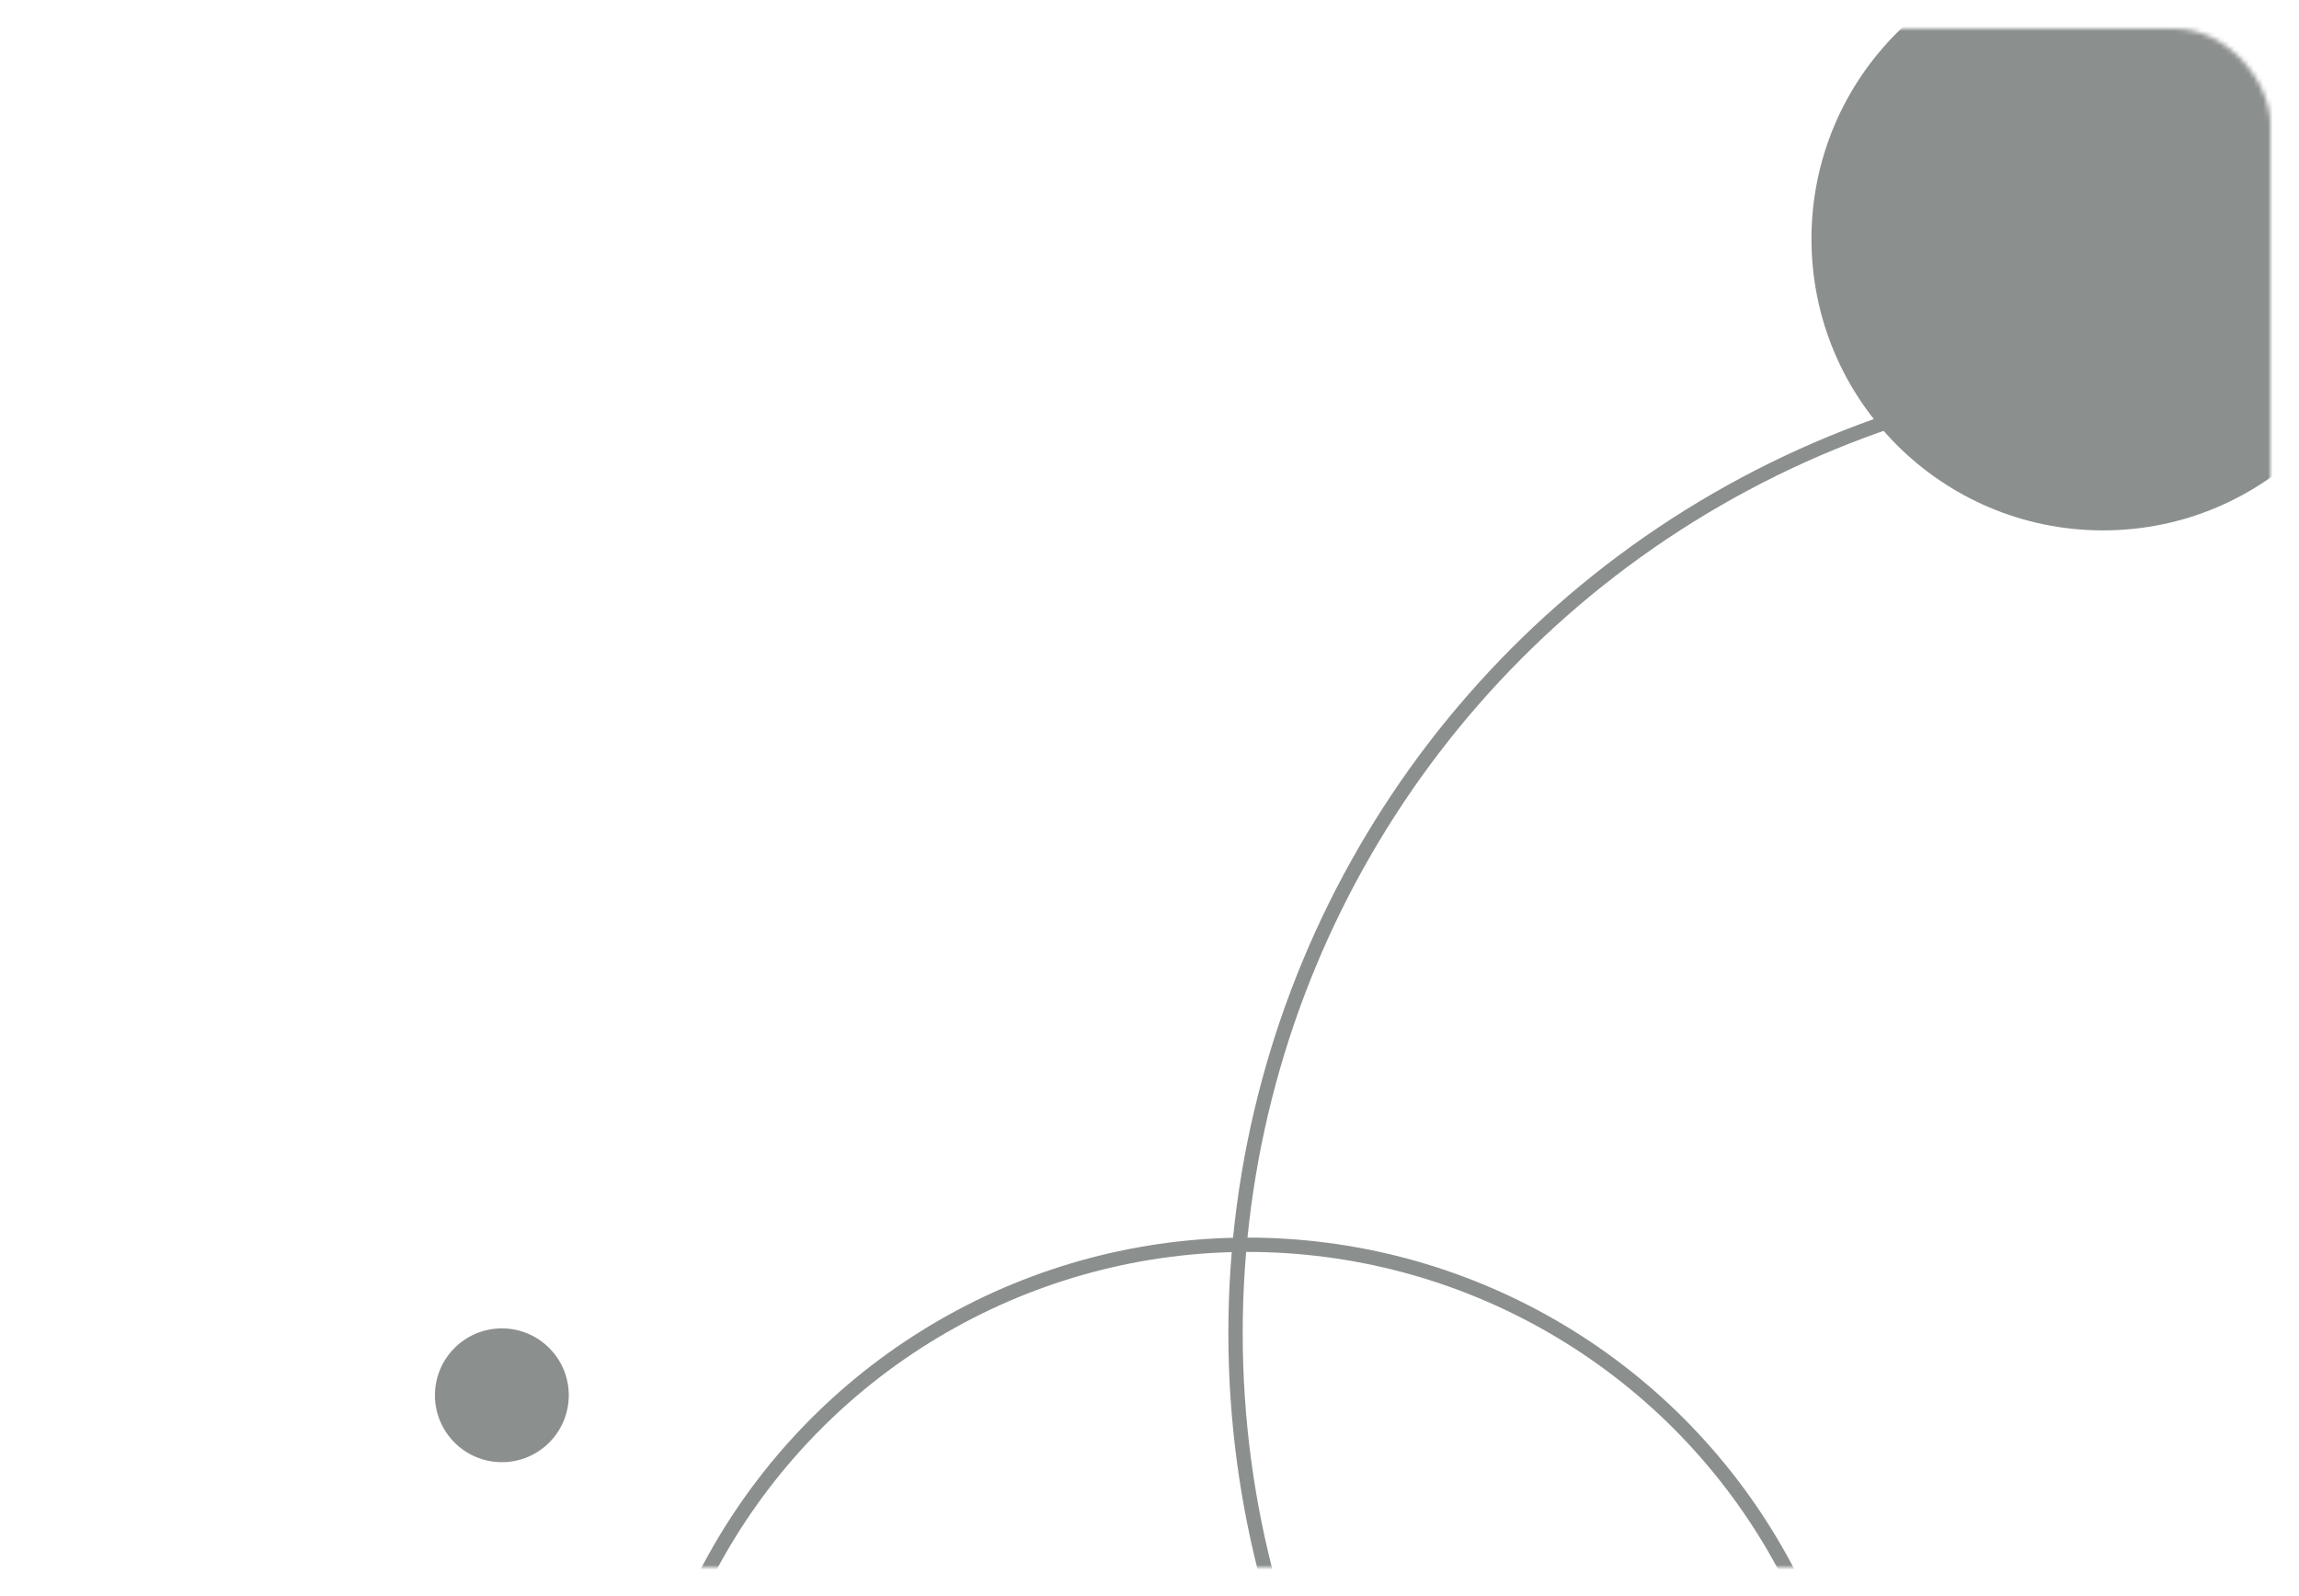 <svg width="481" height="334" viewBox="0 0 481 334" fill="none" xmlns="http://www.w3.org/2000/svg">
<mask id="mask0_1566_9054" style="mask-type:alpha" maskUnits="userSpaceOnUse" x="0" y="6" width="475" height="322">
<rect y="6" width="475" height="322" rx="20" fill="url(#paint0_linear_1566_9054)"/>
</mask>
<g mask="url(#mask0_1566_9054)">
<circle cx="261" cy="388" r="127.5" stroke="#8B8F8D" stroke-width="3" style="mix-blend-mode:overlay"/>
<circle cx="460" cy="279" r="201.5" stroke="#8B8F8D" stroke-width="3" style="mix-blend-mode:overlay"/>
<circle cx="440" cy="50" r="61" fill="#8B8F8D" style="mix-blend-mode:overlay"/>
<circle cx="105" cy="292" r="14" fill="#8B8F8D" style="mix-blend-mode:overlay"/>
</g>
<defs>
<linearGradient id="paint0_linear_1566_9054" x1="2.306" y1="6" x2="472.694" y2="328" gradientUnits="userSpaceOnUse">
<stop stop-color="#4B5F77"/>
<stop offset="1" stop-color="#55B4BA"/>
</linearGradient>
</defs>
</svg>
